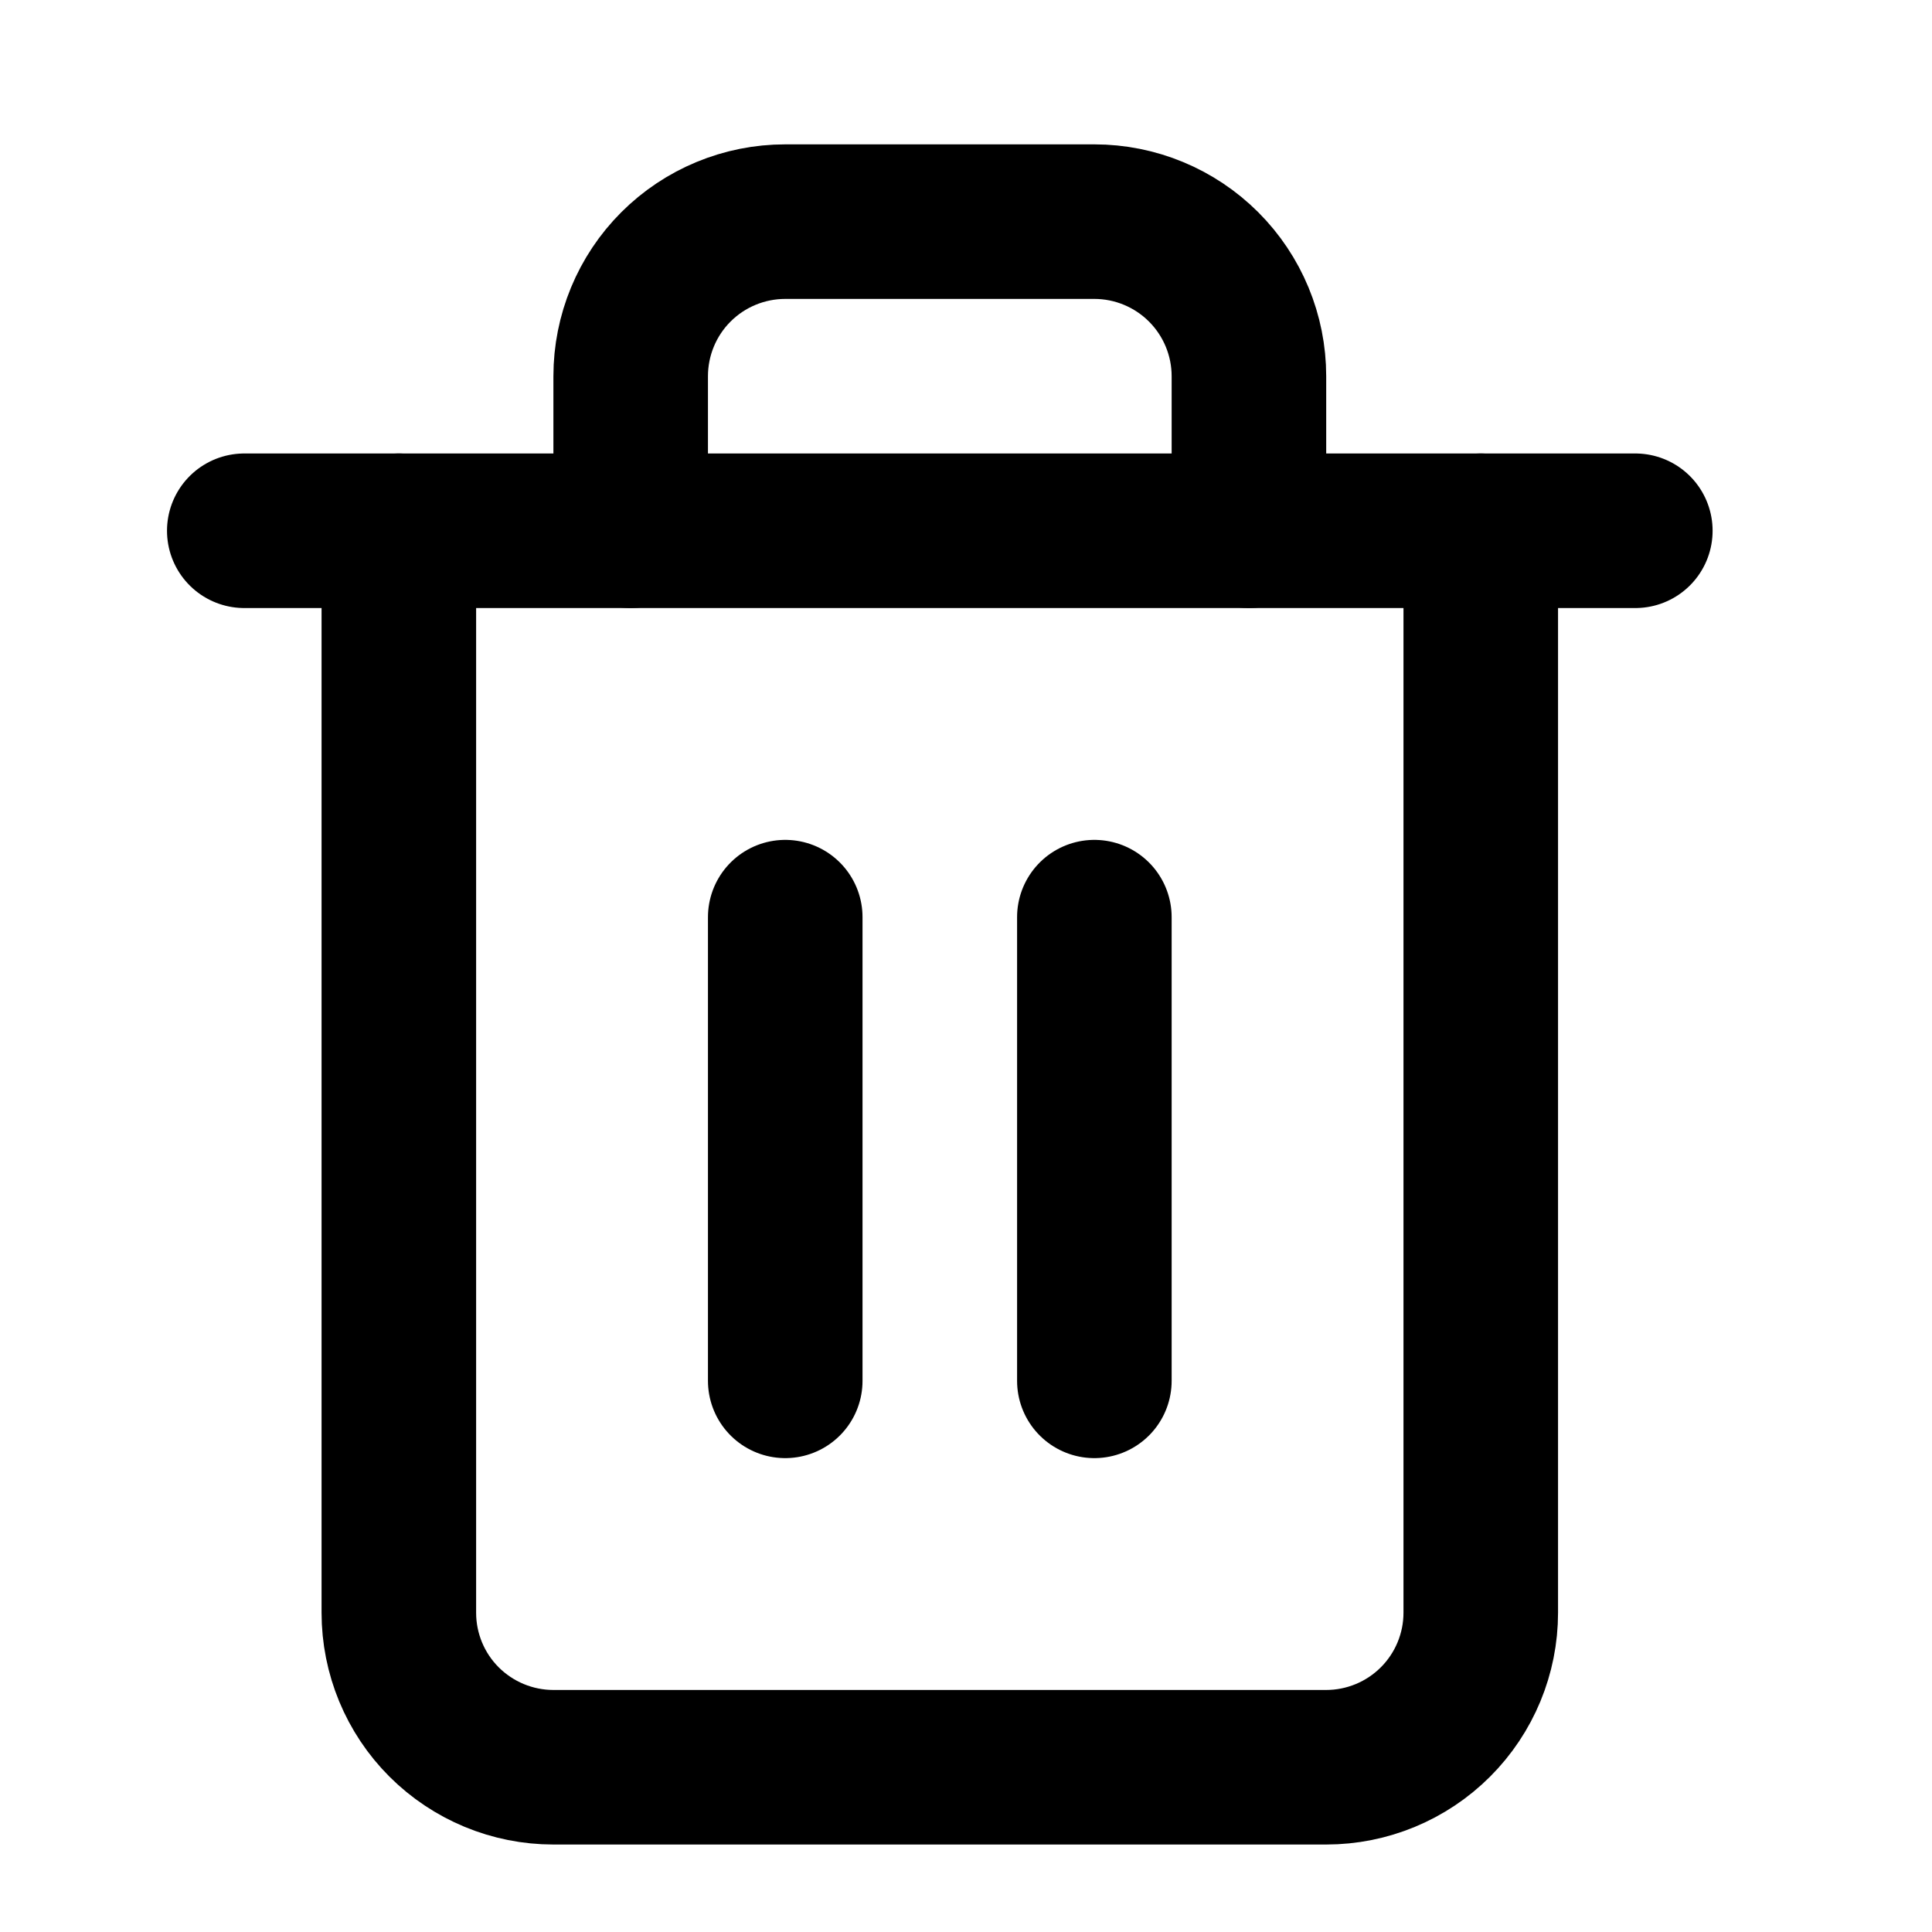 <svg width="25" height="25" viewBox="0 0 25 25" fill="none" xmlns="http://www.w3.org/2000/svg">
<path d="M3.161 6.868H5.161H21.161" stroke="black" stroke-width="2" stroke-linecap="round" stroke-linejoin="round"/>
<path d="M19.161 6.868V20.868C19.161 21.399 18.95 21.907 18.575 22.282C18.2 22.657 17.691 22.868 17.161 22.868H7.161C6.63 22.868 6.122 22.657 5.746 22.282C5.371 21.907 5.161 21.399 5.161 20.868V6.868M8.161 6.868V4.868C8.161 4.338 8.371 3.829 8.746 3.454C9.121 3.079 9.63 2.868 10.161 2.868H14.161C14.691 2.868 15.2 3.079 15.575 3.454C15.95 3.829 16.161 4.338 16.161 4.868V6.868" stroke="black" stroke-width="2" stroke-linecap="round" stroke-linejoin="round"/>
<path d="M10.161 11.868V17.868" stroke="black" stroke-width="2" stroke-linecap="round" stroke-linejoin="round"/>
<path d="M14.161 11.868V17.868" stroke="black" stroke-width="2" stroke-linecap="round" stroke-linejoin="round"/>
</svg>
